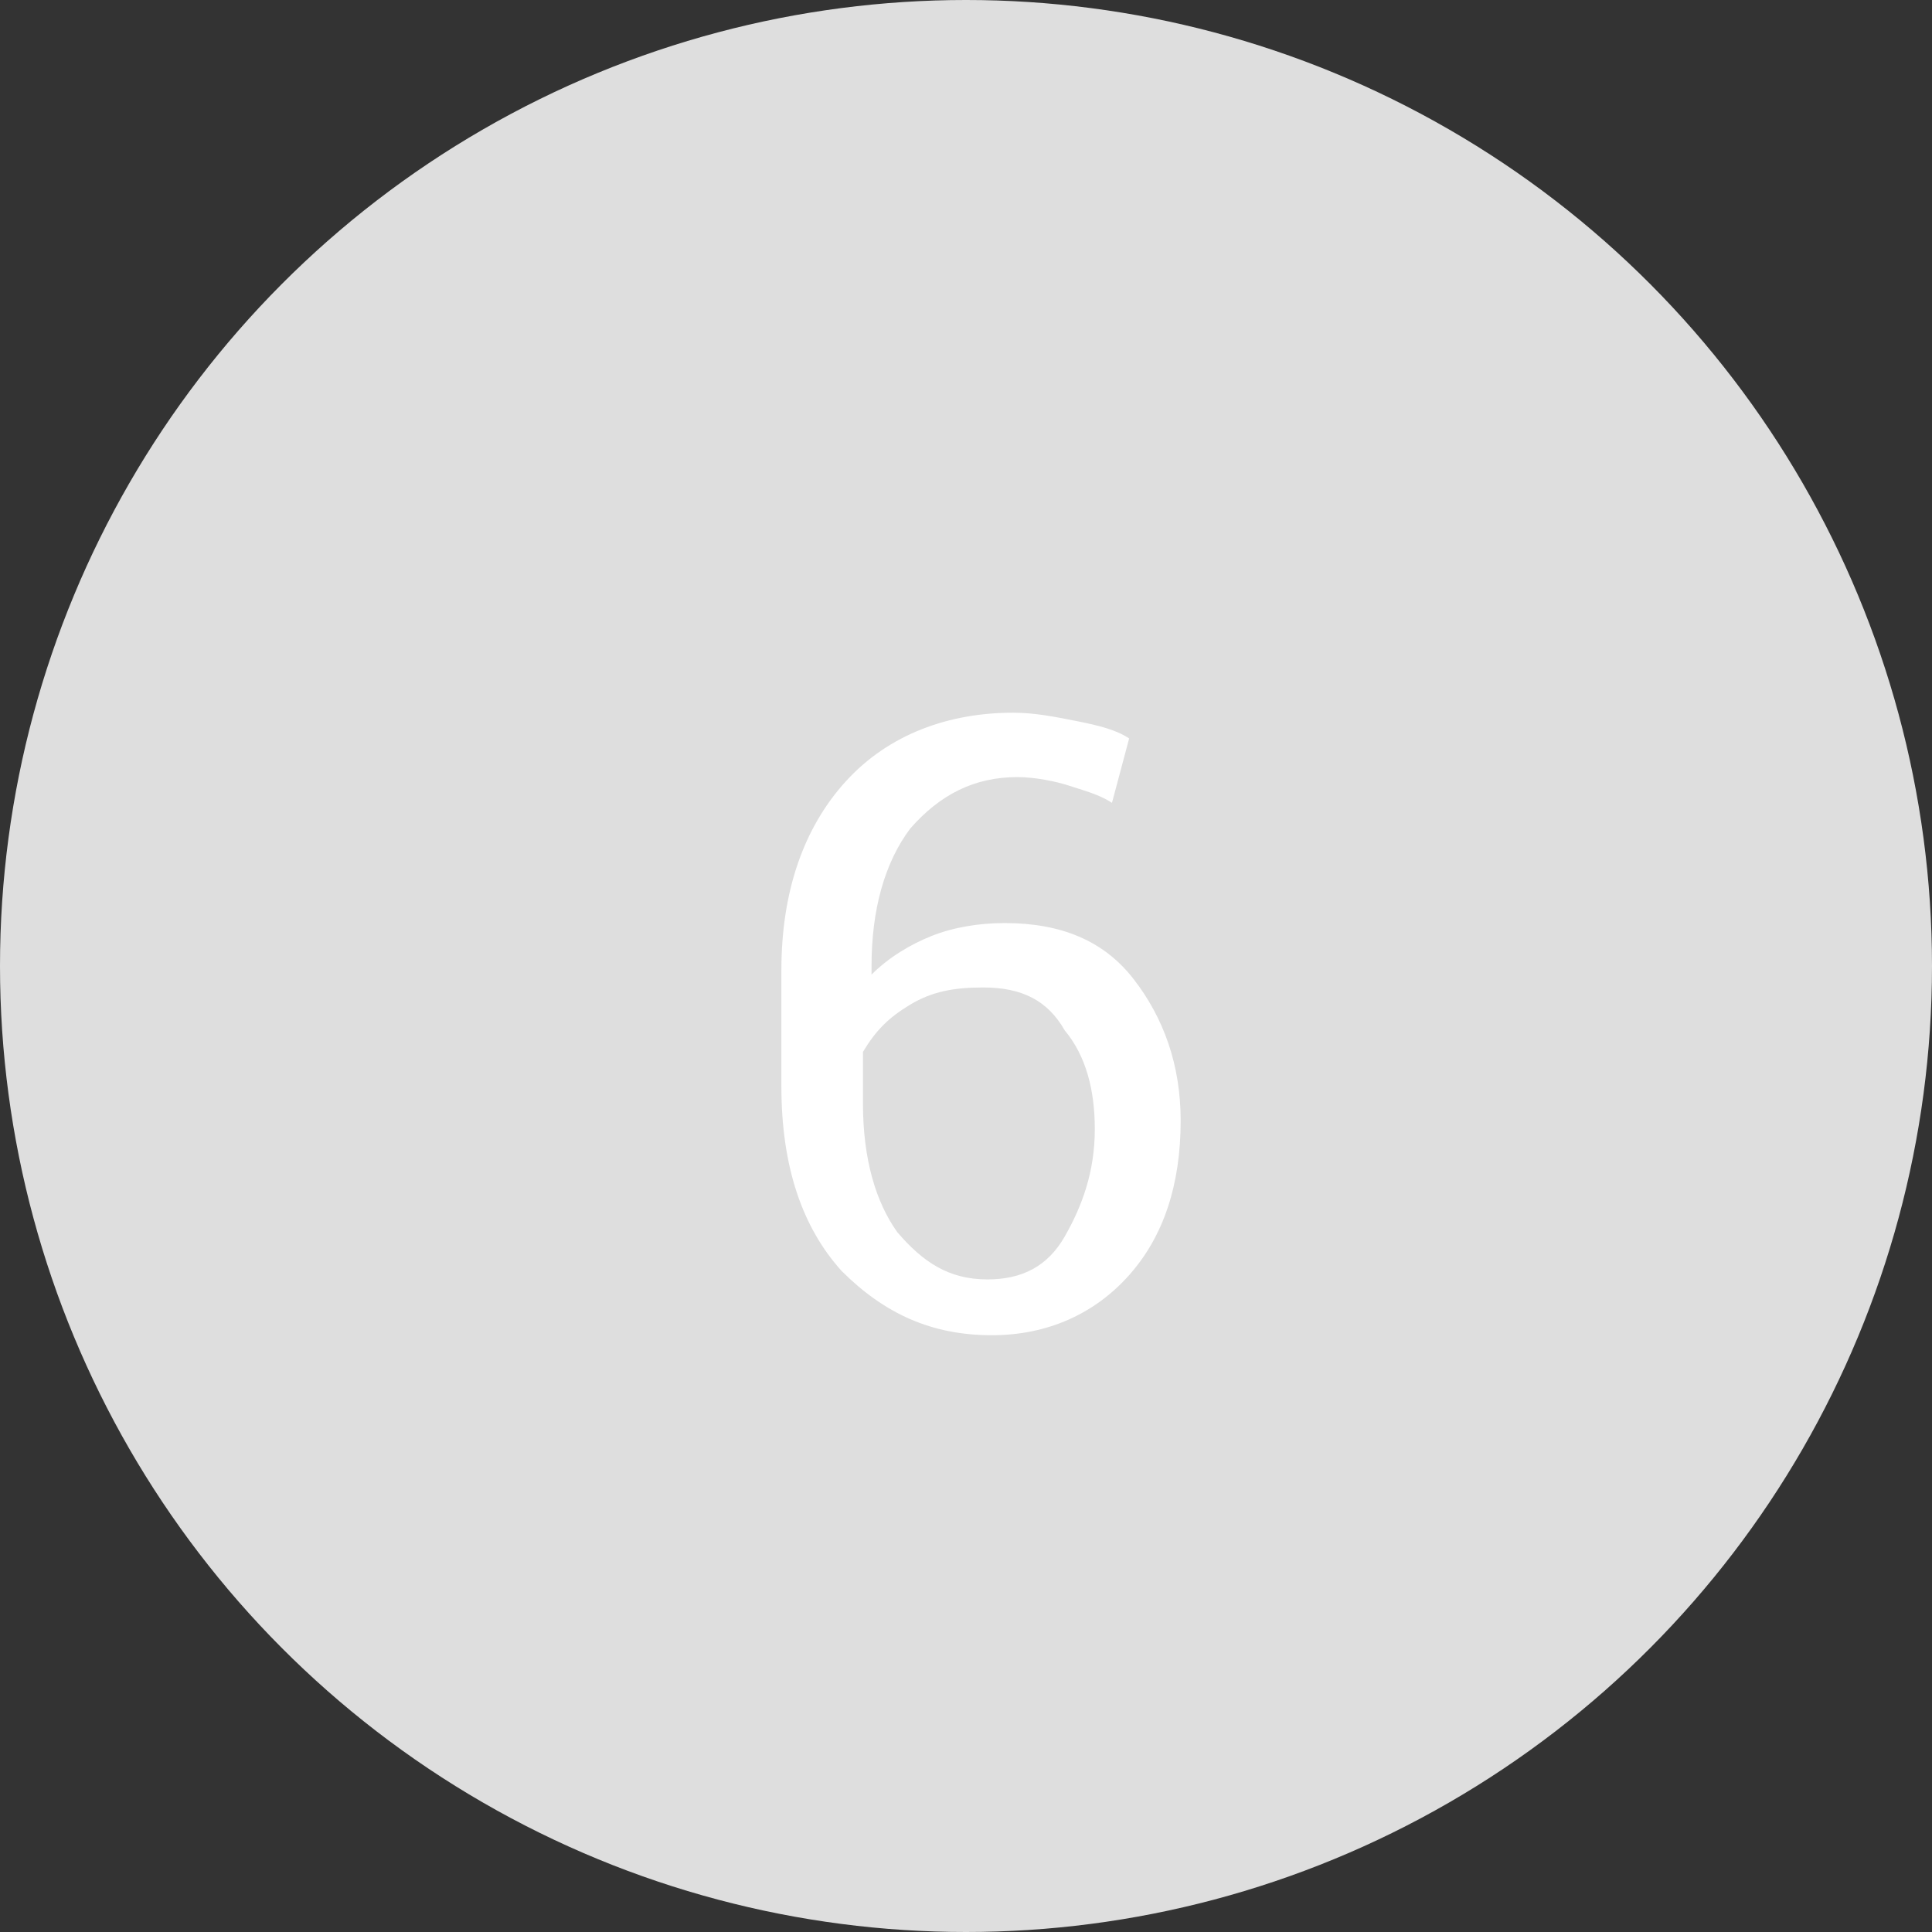 <?xml version="1.0" encoding="utf-8"?>
<!-- Generator: Adobe Illustrator 21.0.2, SVG Export Plug-In . SVG Version: 6.00 Build 0)  -->
<svg version="1.1" id="Layer_1" xmlns="http://www.w3.org/2000/svg" xmlns:xlink="http://www.w3.org/1999/xlink" x="0px" y="0px"
	 viewBox="0 0 45 45" style="enable-background:new 0 0 45 45;" xml:space="preserve">
<rect x="0" y="0" width="45" height="45" fill="#333333" stroke="none"/>
<style type="text/css">
	.st0{fill:#DEDEDE;}
	.st1{enable-background:new    ;}
	.st2{fill:#FFFFFF;}
</style>
<g transform="translate(-18286 -22698)">
	<circle class="st0" cx="18308.5" cy="22720.5" r="22.5"/>
	<g class="st1">
		<path class="st2" d="M18309.6,22714.6c0.5,0,1,0.1,1.5,0.2c0.5,0.1,0.9,0.2,1.2,0.4l-0.4,1.5c-0.3-0.2-0.7-0.3-1-0.4
			c-0.3-0.1-0.8-0.2-1.2-0.2c-1,0-1.8,0.4-2.5,1.2c-0.6,0.8-0.9,1.9-0.9,3.2v0.2c0.4-0.4,0.9-0.7,1.4-0.9c0.5-0.2,1.1-0.3,1.7-0.3
			c1.3,0,2.3,0.4,3,1.3s1.1,2,1.1,3.3c0,1.5-0.4,2.7-1.2,3.6c-0.8,0.9-1.9,1.4-3.2,1.4c-1.4,0-2.5-0.5-3.5-1.5
			c-0.9-1-1.4-2.4-1.4-4.3v-2.7c0-1.8,0.5-3.3,1.5-4.4S18308.1,22714.6,18309.6,22714.6z M18308.9,22721c-0.7,0-1.2,0.1-1.7,0.4
			c-0.5,0.3-0.8,0.6-1.1,1.1v1.2c0,1.3,0.3,2.3,0.8,3c0.6,0.7,1.2,1.1,2.1,1.1c0.8,0,1.4-0.3,1.8-1c0.4-0.7,0.7-1.5,0.7-2.5
			c0-0.9-0.2-1.7-0.7-2.3C18310.4,22721.3,18309.8,22721,18308.9,22721z"/>
	</g>
</g>
</svg>
